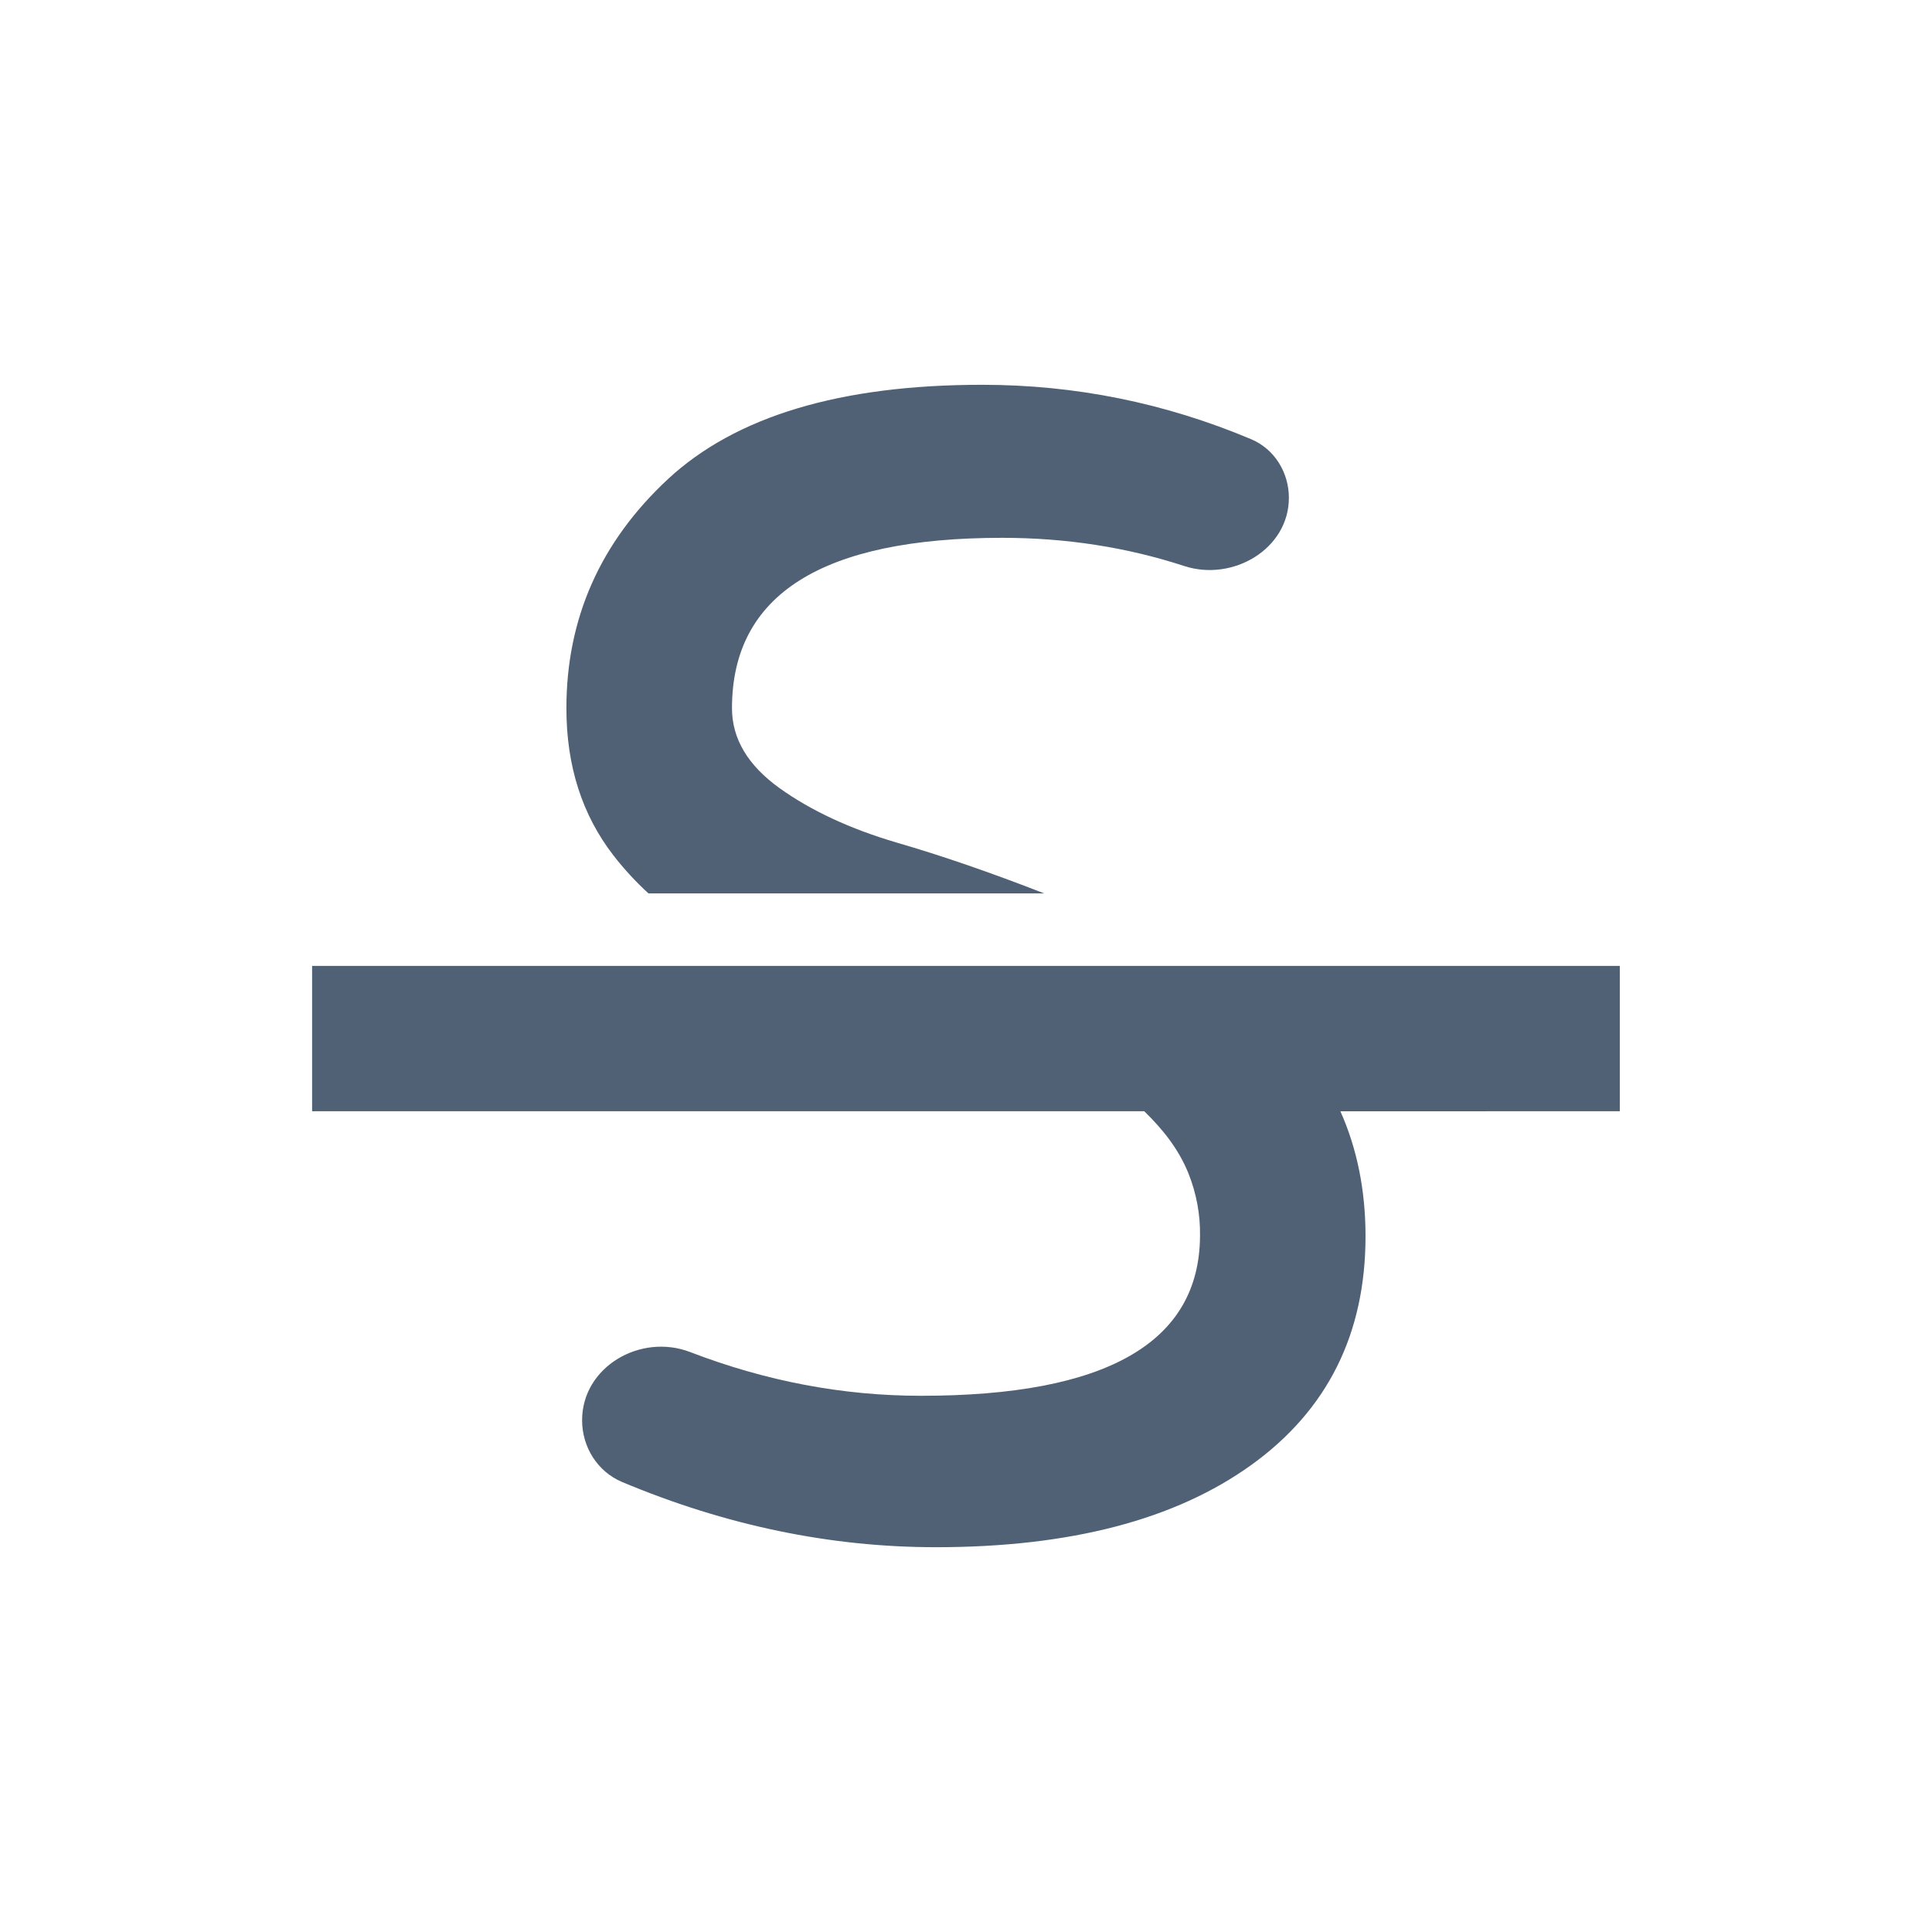 <svg width="24" height="24" viewBox="0 0 24 24" fill="none" xmlns="http://www.w3.org/2000/svg">
<path d="M16.651 13.805C16.859 14.271 16.963 14.789 16.963 15.357C16.963 16.568 16.491 17.516 15.546 18.197C14.599 18.879 13.293 19.22 11.626 19.22C10.315 19.22 9.016 18.95 7.728 18.41C7.422 18.281 7.231 17.976 7.231 17.643C7.231 16.98 7.956 16.558 8.574 16.796C9.516 17.158 10.471 17.339 11.442 17.339C13.744 17.339 14.899 16.678 14.907 15.356C14.912 15.088 14.862 14.822 14.762 14.573C14.64 14.272 14.444 14.028 14.214 13.804H3.877V11.999H20.122V13.804L16.651 13.805ZM12.971 11.098H8.055C7.897 10.953 7.752 10.796 7.621 10.627C7.231 10.123 7.036 9.515 7.036 8.798C7.036 7.683 7.457 6.734 8.297 5.952C9.139 5.171 10.439 4.78 12.2 4.78C13.357 4.78 14.471 5.005 15.54 5.455C15.832 5.577 16.011 5.869 16.011 6.184C16.011 6.82 15.314 7.229 14.71 7.031C13.996 6.798 13.242 6.681 12.449 6.681C10.211 6.681 9.093 7.387 9.093 8.798C9.093 9.177 9.29 9.507 9.683 9.79C10.077 10.072 10.562 10.297 11.139 10.467C11.698 10.629 12.309 10.84 12.971 11.098Z" fill="#506176"/>
</svg>

